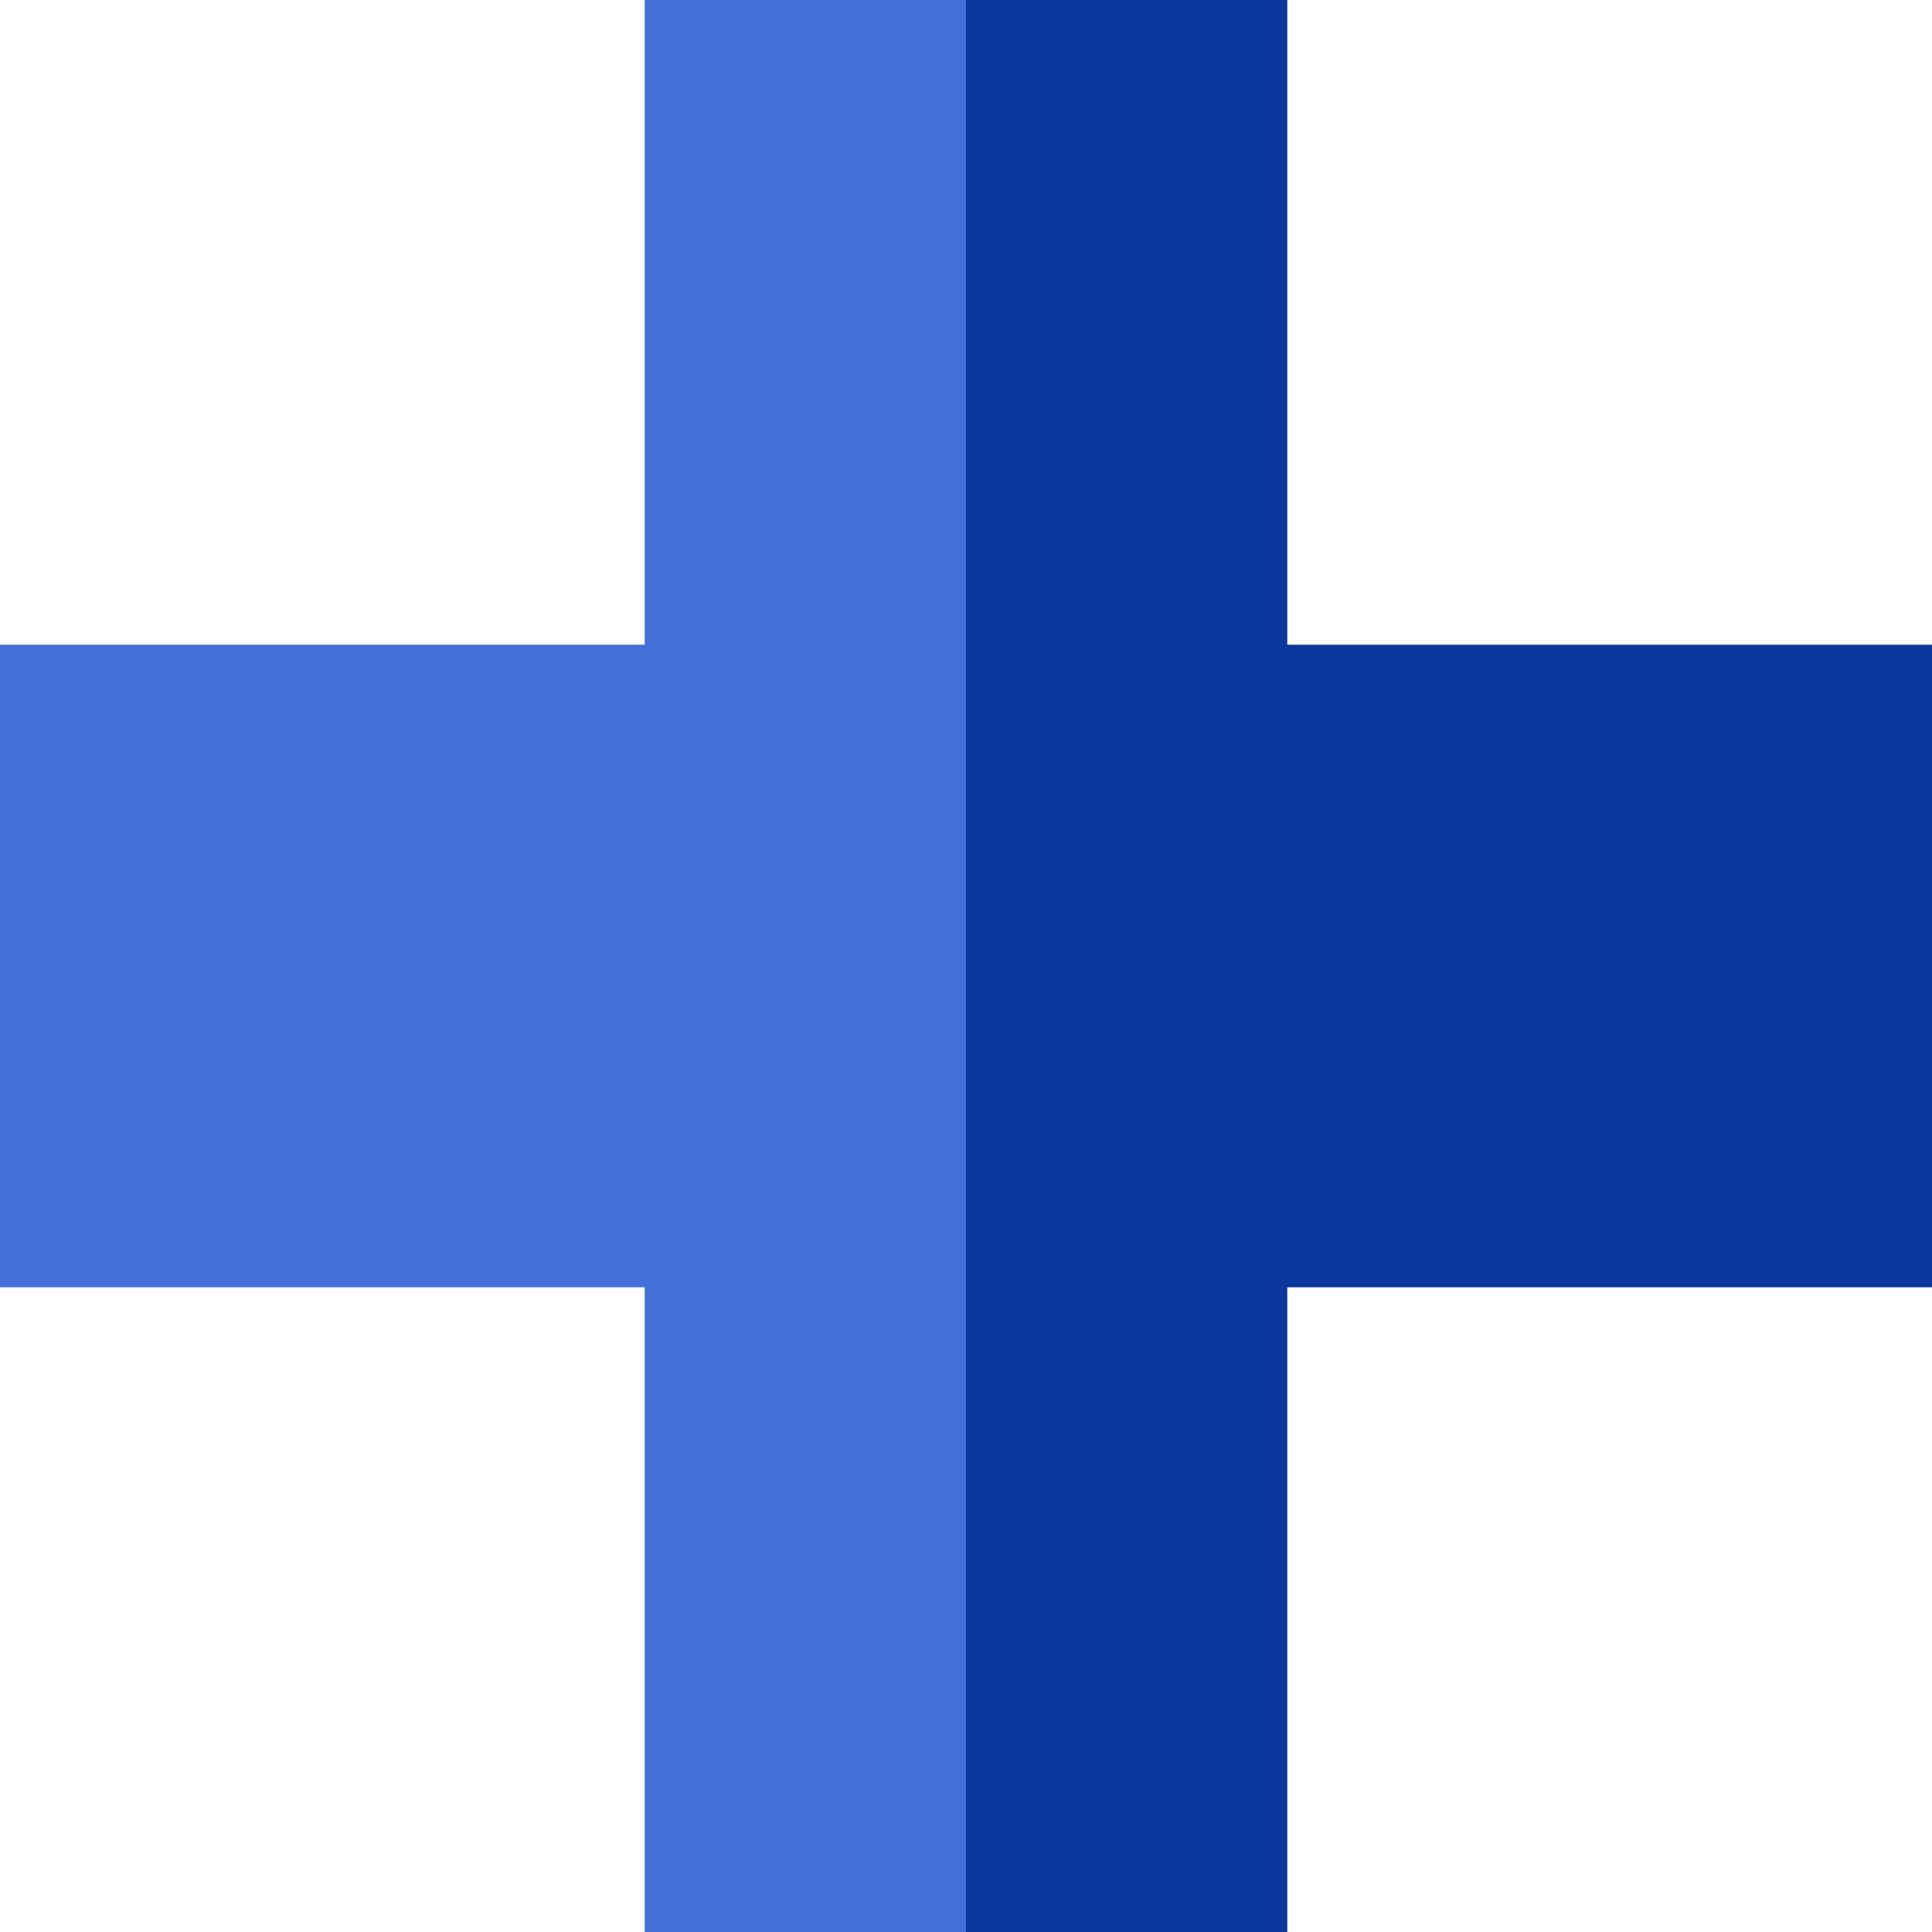 <svg version="1.1" id="Capa_1" xmlns="http://www.w3.org/2000/svg" xmlns:xlink="http://www.w3.org/1999/xlink" x="0px" y="0px" viewBox="0 0 50 50" style="enable-background:new 0 0 460 460;" xml:space="preserve" width="50" height="50"><g><path style="fill:#0B389C;" points="306.5,153.5 306.5,0 230,0 230,460 306.5,460 306.5,306.5 460,306.5 460,153.5 	" d="M33.315 16.685L33.315 0L25 0L25 50L33.315 50L33.315 33.315L50 33.315L50 16.685Z"/><path style="fill:#4370D9;" points="153.5,0 153.5,153.5 0,153.5 0,306.5 153.5,306.5 153.5,460 230,460 230,0 	" d="M16.685 0L16.685 16.685L0 16.685L0 33.315L16.685 33.315L16.685 50L25 50L25 0Z"/></g></svg>
